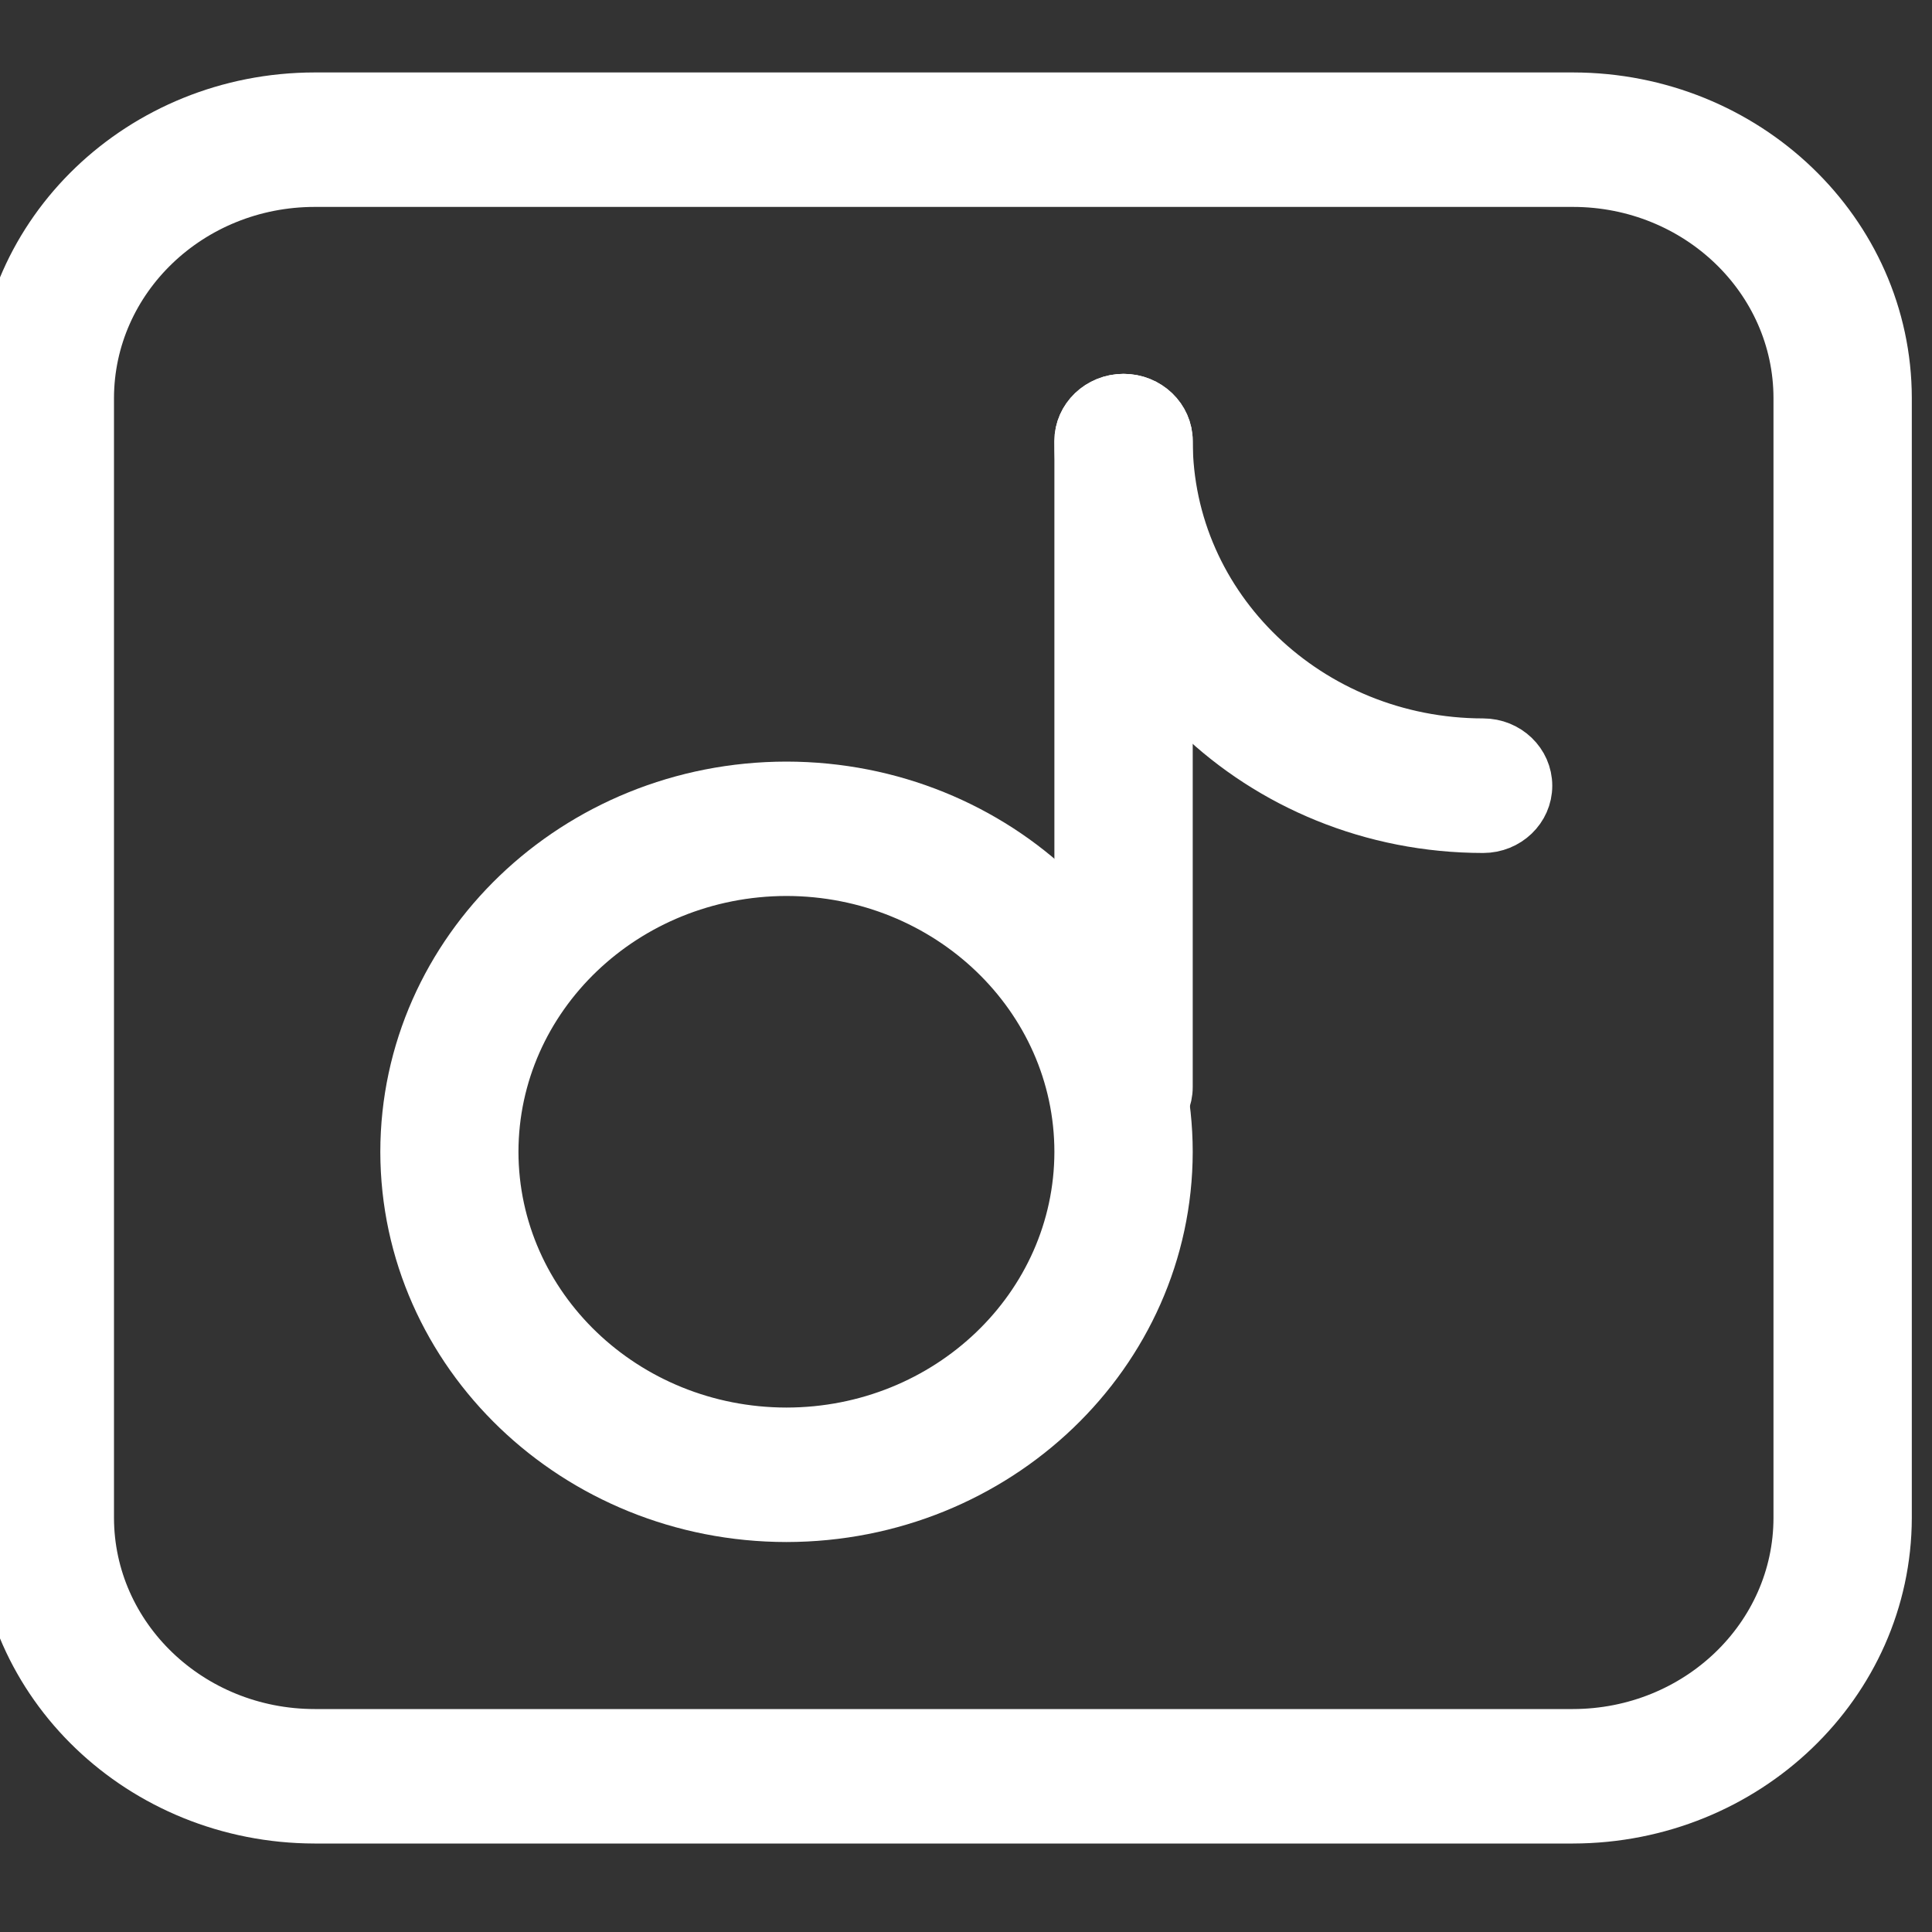 <?xml version="1.0" encoding="UTF-8"?>
<svg width="20px" height="20px" viewBox="0 0 20 20" version="1.1" xmlns="http://www.w3.org/2000/svg" xmlns:xlink="http://www.w3.org/1999/xlink">
    <rect x="0" y="0" width="20" height="20" fill="#333333" stroke="none"/>
    <!-- Generator: Sketch 63 (92445) - https://sketch.com -->
    <title>音乐 (2)</title>
    <desc>Created with Sketch.</desc>
    <g id="页面-1" stroke="none" stroke-width="1" fill="none" fill-rule="evenodd">
        <g id="展示端优化-首页备份-3" transform="translate(-331, -230)" fill="#FFFFFF" fill-rule="nonzero" stroke="#FFFFFF" stroke-width="0.5">
            <g id="音乐-(2)-2" transform="translate(330, 230)">
                <g id="音乐-(2)" transform="translate(1, 1)">
                    <path d="M16.283,17.834 L3.257,17.834 C1.459,17.831 0.003,16.435 0,14.713 L0,3.121 C0.002,1.398 1.459,0.002 3.257,0 L16.284,0 C18.082,0.002 19.539,1.398 19.541,3.121 L19.541,14.713 C19.537,16.435 18.08,17.831 16.283,17.834 L16.283,17.834 Z M3.257,0.892 C1.972,0.893 0.932,1.89 0.93,3.121 L0.93,14.713 C0.932,15.943 1.972,16.941 3.257,16.942 L16.284,16.942 C17.568,16.94 18.608,15.943 18.609,14.713 L18.609,3.121 C18.608,1.891 17.568,0.893 16.284,0.892 L3.257,0.892 Z" id="形状"></path>
                    <path d="M8.141,14.713 C5.959,14.711 4.19,13.016 4.187,10.924 C4.189,8.832 5.958,7.136 8.141,7.134 C10.325,7.136 12.095,8.832 12.097,10.924 C12.094,13.016 10.324,14.711 8.141,14.713 L8.141,14.713 Z M8.141,8.025 C6.472,8.028 5.119,9.324 5.117,10.924 C5.12,12.524 6.473,13.819 8.141,13.821 C9.81,13.82 11.163,12.524 11.165,10.924 C11.164,9.324 9.811,8.027 8.141,8.025 L8.141,8.025 Z" id="形状"></path>
                    <path d="M11.631,10.7 C11.374,10.7 11.165,10.5 11.165,10.254 L11.165,3.566 C11.165,3.32 11.374,3.12 11.631,3.12 C11.888,3.12 12.097,3.32 12.097,3.566 L12.097,10.254 C12.097,10.5 11.888,10.7 11.631,10.7 Z" id="路径"></path>
                    <path d="M15.353,7.58 C13.041,7.578 11.167,5.782 11.165,3.566 C11.165,3.32 11.374,3.12 11.631,3.12 C11.888,3.12 12.097,3.32 12.097,3.566 C12.099,5.289 13.556,6.685 15.353,6.687 C15.611,6.687 15.819,6.887 15.819,7.134 C15.819,7.38 15.611,7.58 15.353,7.58 L15.353,7.58 Z" id="路径"></path>
                </g>
            </g>
        </g>
    </g>
</svg>

